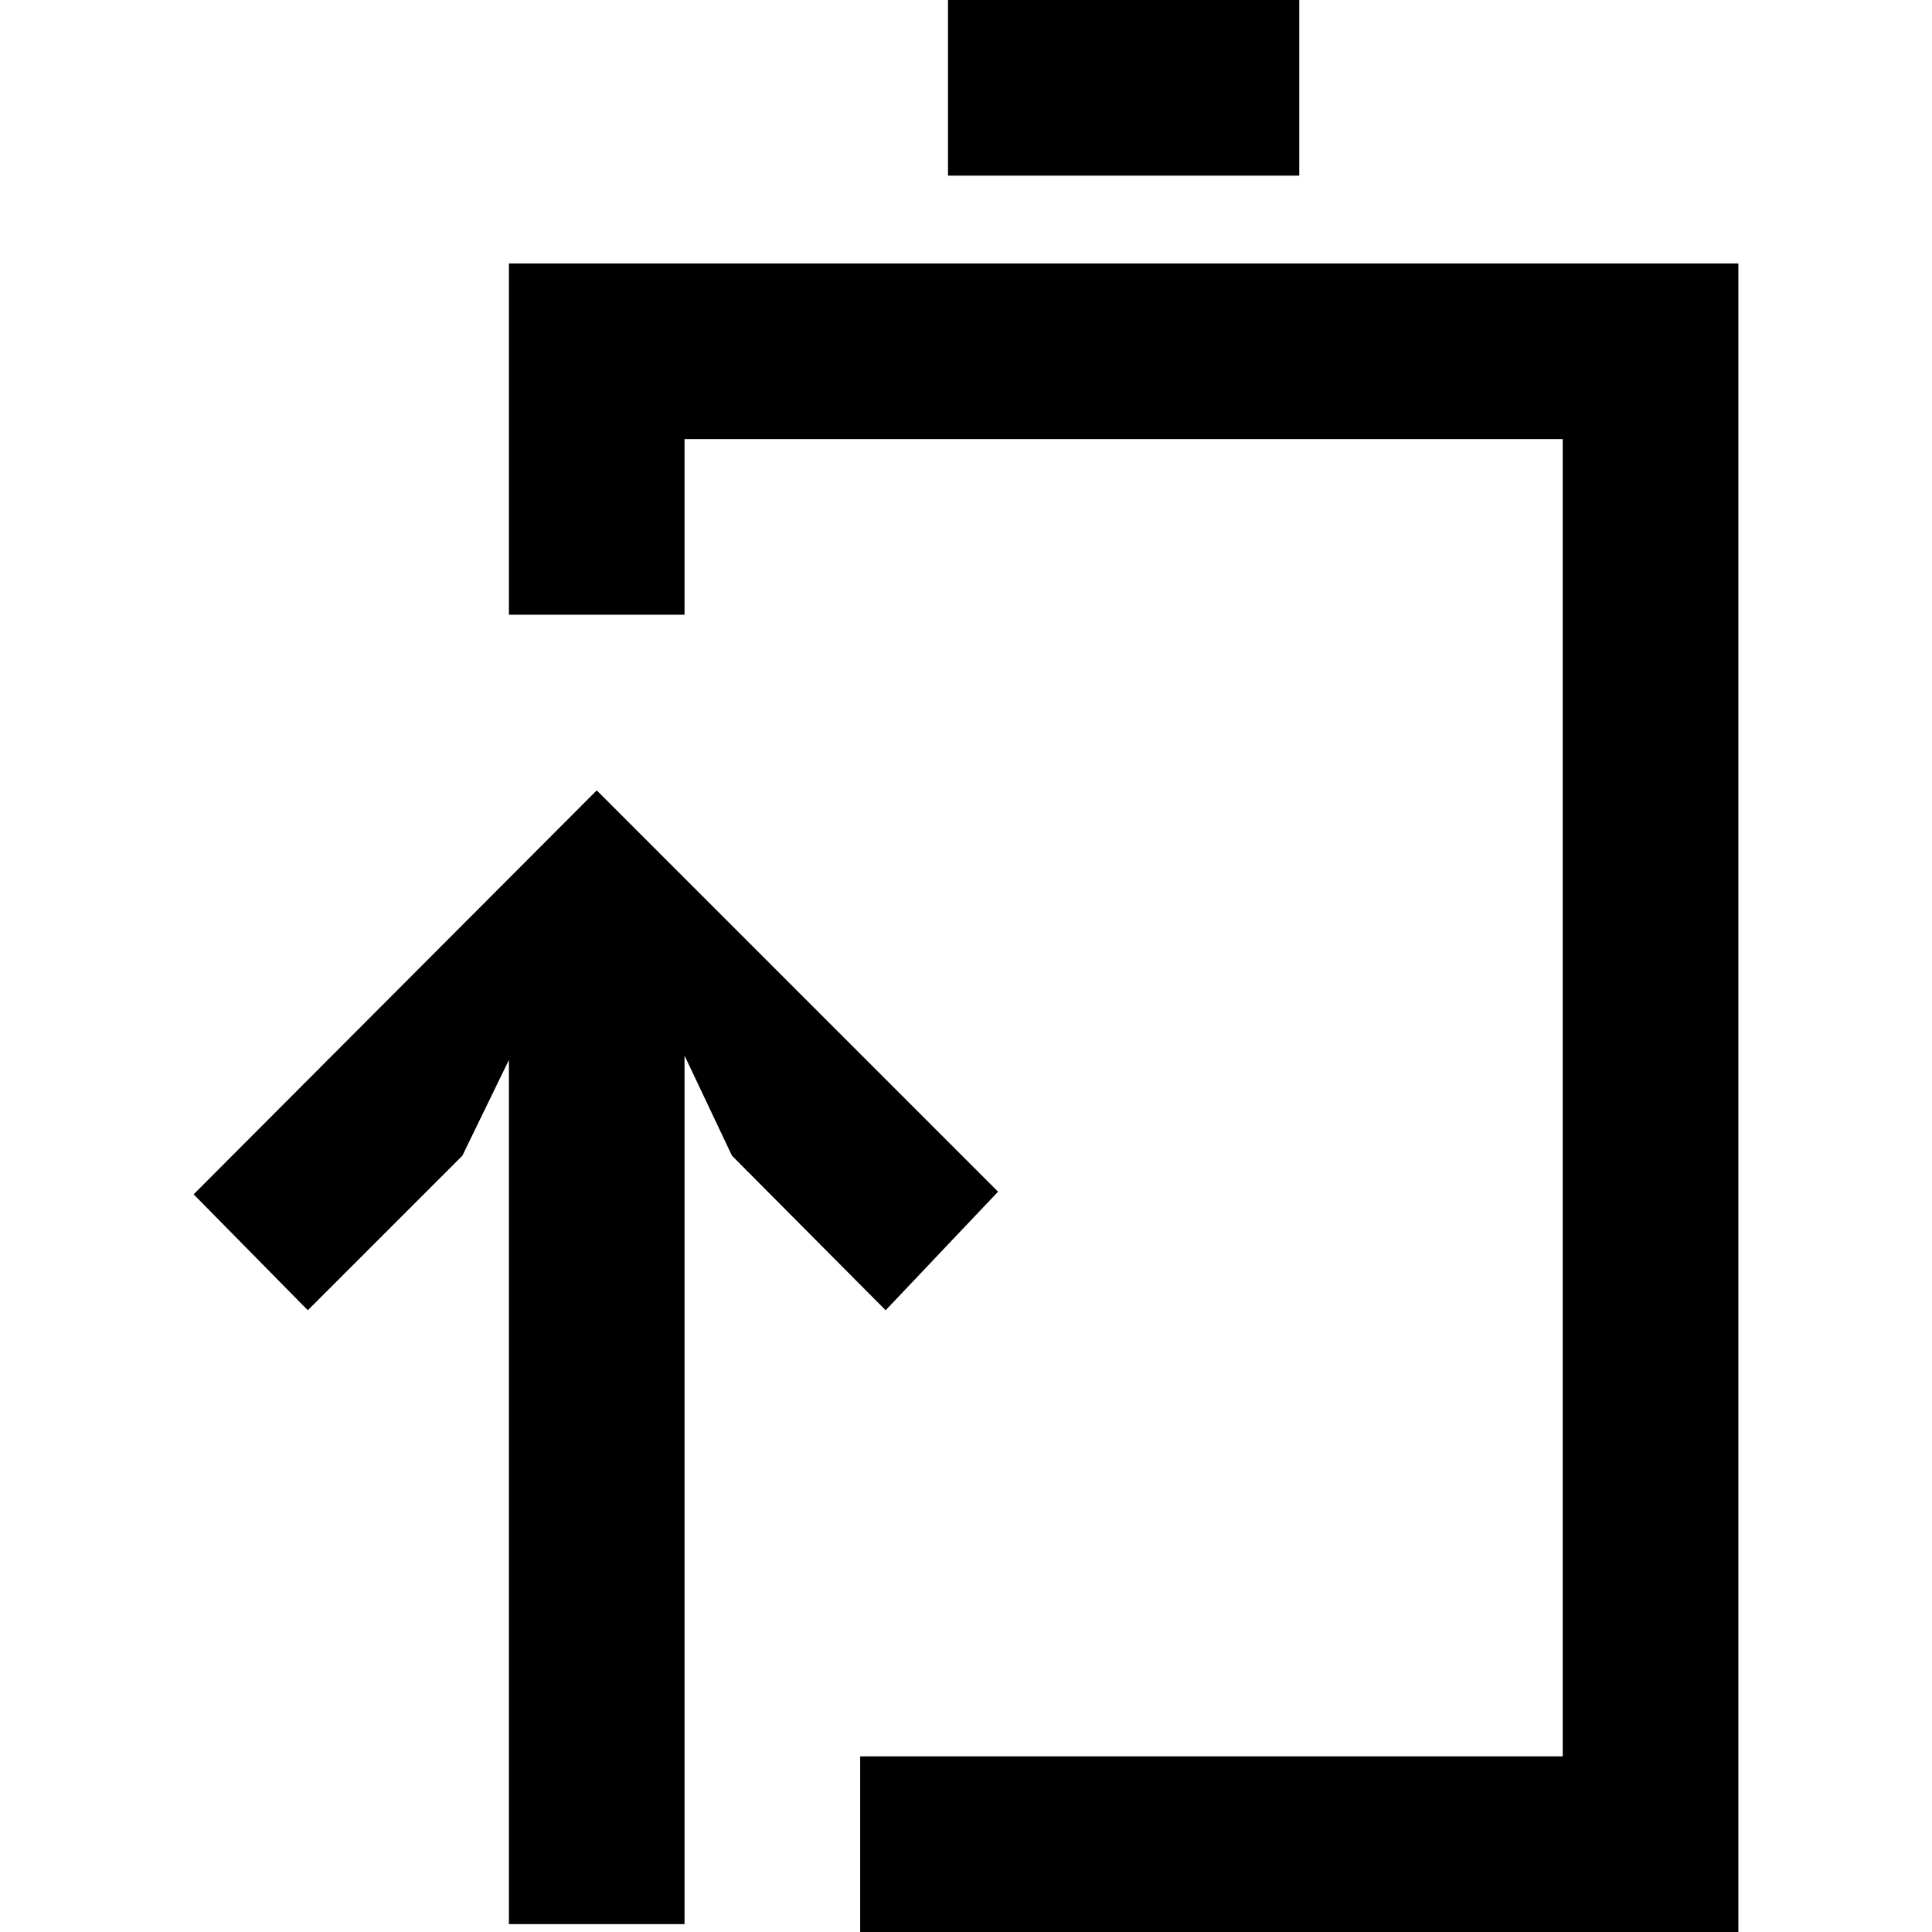 <?xml version="1.0" encoding="iso-8859-1"?>
<!-- Generator: Adobe Illustrator 19.0.0, SVG Export Plug-In . SVG Version: 6.00 Build 0)  -->
<svg version="1.1" id="Layer_1" xmlns="http://www.w3.org/2000/svg" xmlns:xlink="http://www.w3.org/1999/xlink" x="0px" y="0px"
	 viewBox="0 0 469.333 469.333" style="enable-background:new 0 0 469.333 469.333;" xml:space="preserve">
<g>
	<g>
		<rect x="230.293" width="85.333" height="42.667"/>
	</g>
</g>
<g>
	<g>
		<polygon points="144.96,192 47.04,290.133 74.773,318.293 112.32,280.747 123.627,257.493 123.627,467.413 166.293,467.413 
			166.293,256.427 177.813,280.747 215.147,318.293 242.453,289.493 		"/>
	</g>
</g>
<g>
	<g>
		<polygon points="123.627,64 123.627,149.333 166.293,149.333 166.293,106.667 379.627,106.667 379.627,426.667 208.96,426.667 
			208.96,469.333 422.293,469.333 422.293,64 		"/>
	</g>
</g>
<g>
</g>
<g>
</g>
<g>
</g>
<g>
</g>
<g>
</g>
<g>
</g>
<g>
</g>
<g>
</g>
<g>
</g>
<g>
</g>
<g>
</g>
<g>
</g>
<g>
</g>
<g>
</g>
<g>
</g>
</svg>

